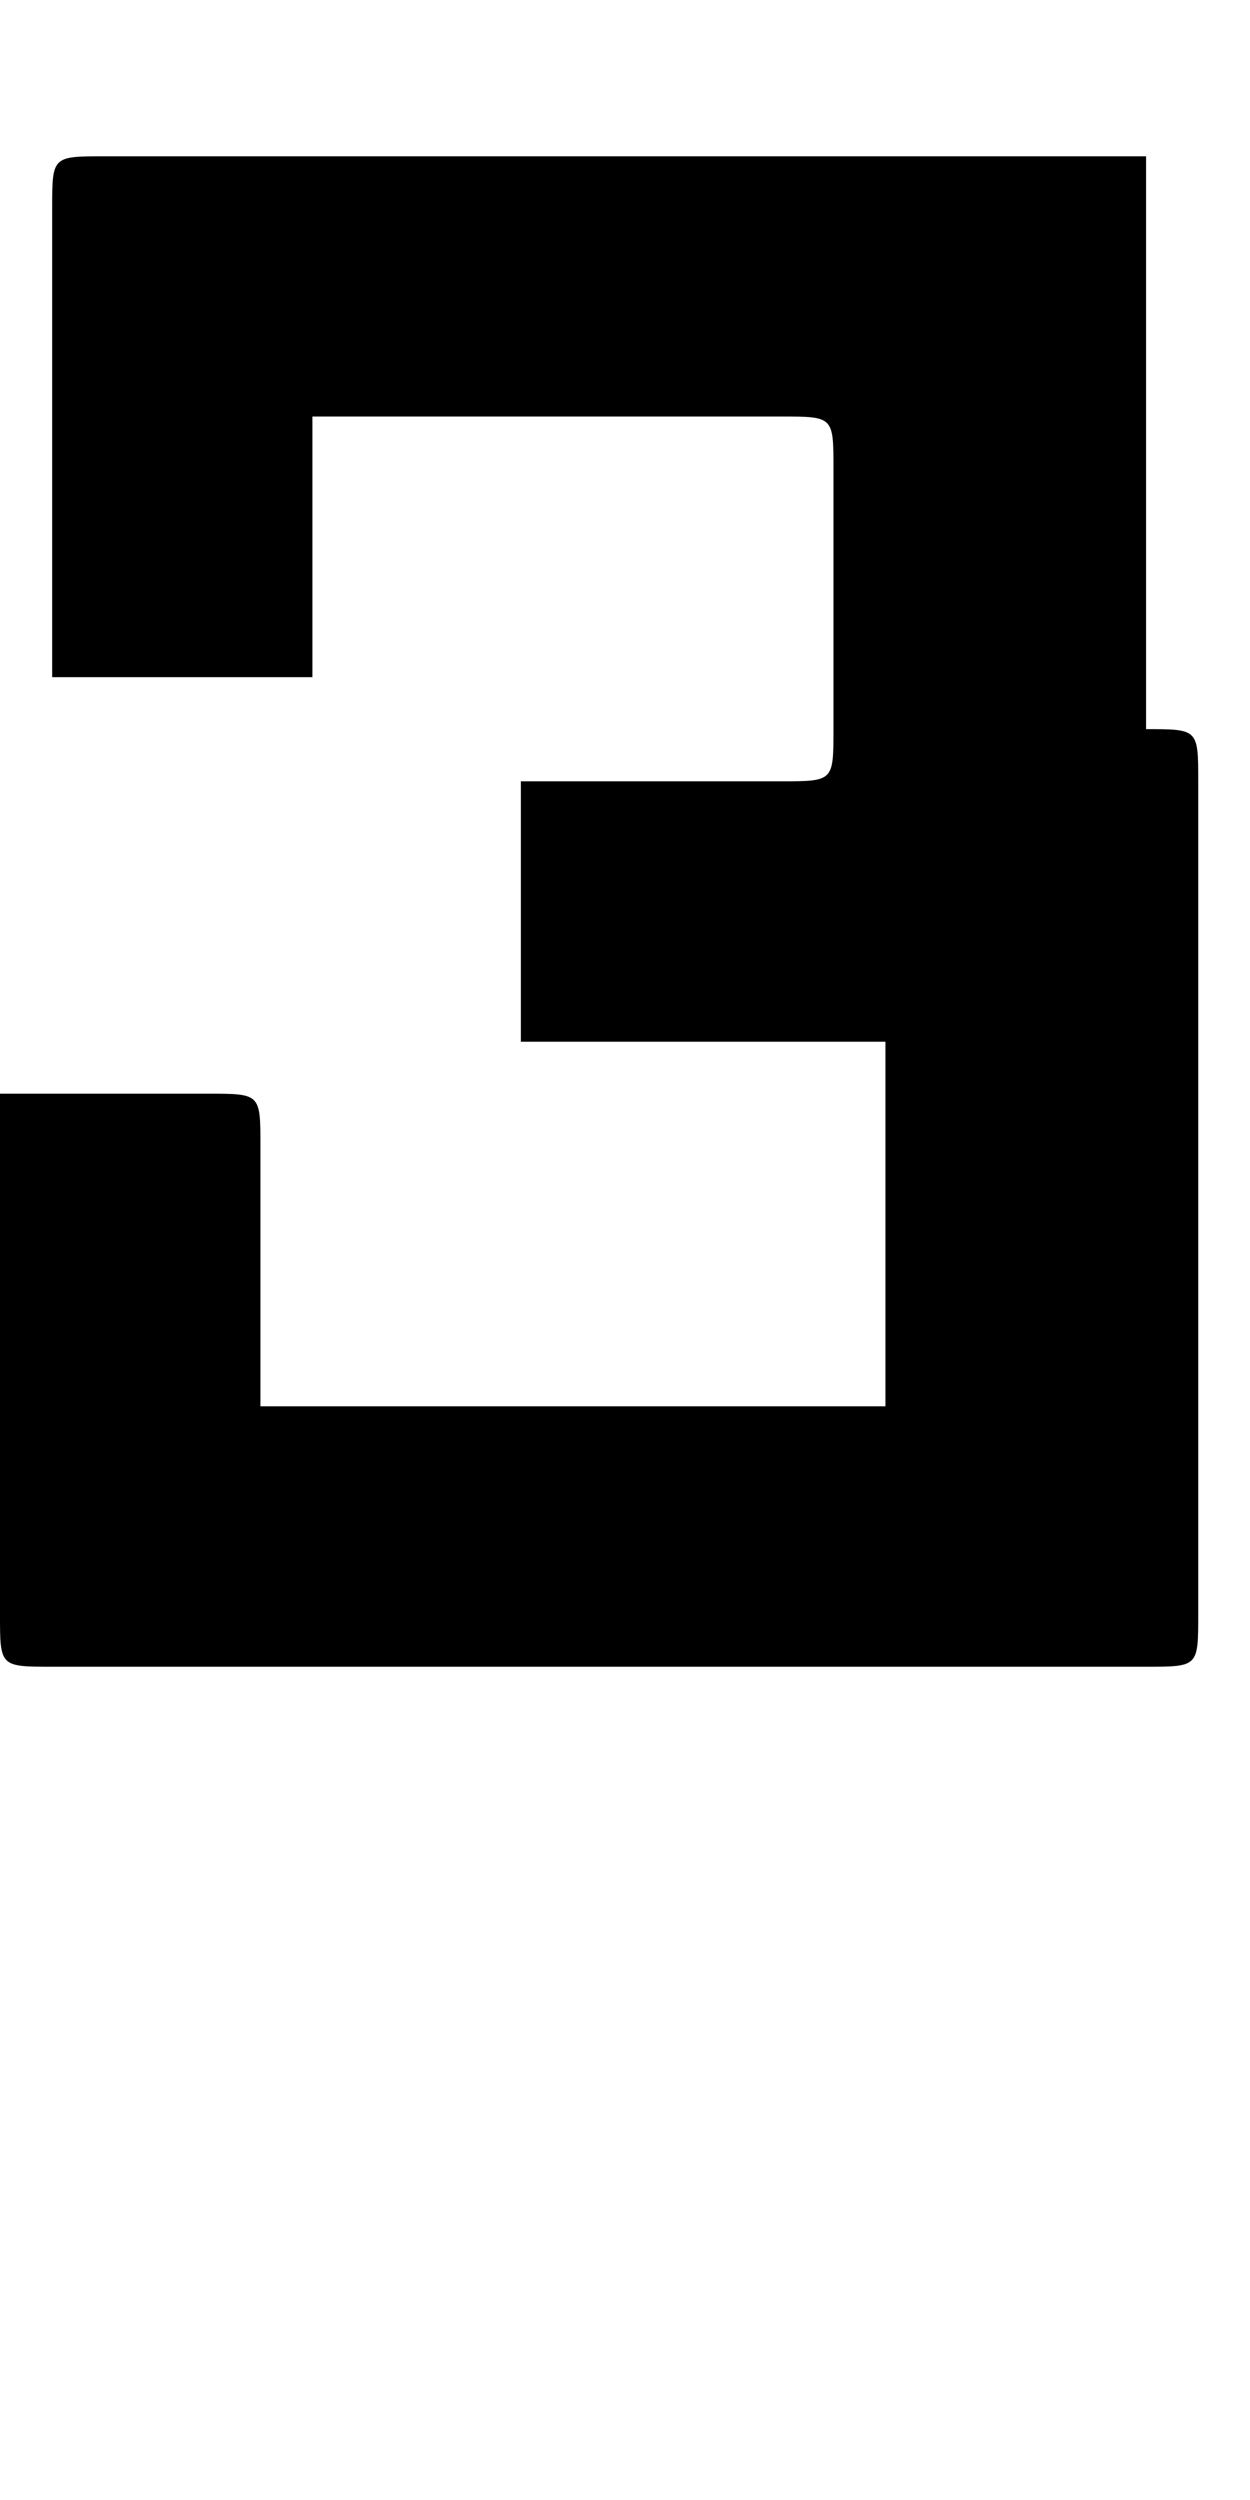 <?xml version="1.0" encoding="UTF-8" standalone="no"?>
<!-- Created with Inkscape (http://www.inkscape.org/) -->

<svg
   width="24"
   height="48"
   viewBox="0 0 6.35 12.7"
   version="1.1"
   id="svg5"
   sodipodi:docname="3.svg"
   inkscape:version="1.1.1 (3bf5ae0d25, 2021-09-20)"
   xmlns:inkscape="http://www.inkscape.org/namespaces/inkscape"
   xmlns:sodipodi="http://sodipodi.sourceforge.net/DTD/sodipodi-0.dtd"
   xmlns="http://www.w3.org/2000/svg"
   xmlns:svg="http://www.w3.org/2000/svg">
  <sodipodi:namedview
     id="namedview7"
     pagecolor="#ffffff"
     bordercolor="#666666"
     borderopacity="1.0"
     inkscape:pageshadow="2"
     inkscape:pageopacity="0.0"
     inkscape:pagecheckerboard="0"
     inkscape:document-units="mm"
     showgrid="true"
     units="px"
     width="32px"
     showguides="true"
     inkscape:guide-bbox="true"
     inkscape:zoom="22.627417"
     inkscape:cx="17.036854"
     inkscape:cy="18.58365"
     inkscape:window-width="1889"
     inkscape:window-height="1058"
     inkscape:window-x="31"
     inkscape:window-y="0"
     inkscape:window-maximized="1"
     inkscape:current-layer="layer1">
    <sodipodi:guide
       position="0,12.7"
       orientation="0,1"
       id="guide824"
       inkscape:label=""
       inkscape:locked="false"
       inkscape:color="rgb(0,0,255)" />
    <sodipodi:guide
       position="0,4.233"
       orientation="0,1"
       id="guide826"
       inkscape:label=""
       inkscape:locked="false"
       inkscape:color="rgb(0,0,255)" />
    <inkscape:grid
       type="xygrid"
       id="grid828" />
    <sodipodi:guide
       position="0,11.113"
       orientation="0,-1"
       id="guide906" />
    <sodipodi:guide
       position="-0.265,5.821"
       orientation="0,-1"
       id="guide908" />
    <sodipodi:guide
       position="0,10.054"
       orientation="0,1"
       id="guide33954"
       inkscape:label=""
       inkscape:locked="false"
       inkscape:color="rgb(0,0,255)" />
    <sodipodi:guide
       position="4.233,11.906"
       orientation="0,-1"
       id="guide6425" />
  </sodipodi:namedview>
  <defs
     id="defs2" />
  <g
     inkscape:label="Layer 1"
     inkscape:groupmode="layer"
     id="layer1">
    <path
       style="fill:#000000;stroke:none;stroke-width:0.265px;stroke-linecap:butt;stroke-linejoin:miter;stroke-opacity:1"
       d="m 0.265,3.44 v -2.381 c 0,-0.265 0,-0.265 0.265,-0.265 l 5.292,3.76e-6 V 3.704 c 0.265,0 0.265,0 0.265,0.265 v 4.233 c 0,0.265 -2.7e-6,0.265 -0.265,0.265 H 0.265 C 0,8.467 -1.507e-6,8.467 -1.37e-6,8.202 L 0,5.556 h 1.058 c 0.265,0 0.265,0 0.265,0.265 V 7.144 h 3.175 V 5.292 H 2.646 V 3.969 H 3.969 c 0.265,0 0.265,0 0.265,-0.265 V 2.381 c 0,-0.265 0,-0.265 -0.265,-0.265 H 1.587 V 3.44 H 0.265"
       id="path7042"
       sodipodi:nodetypes="csccccsssscsscccccssssccc" />
  </g>
</svg>
